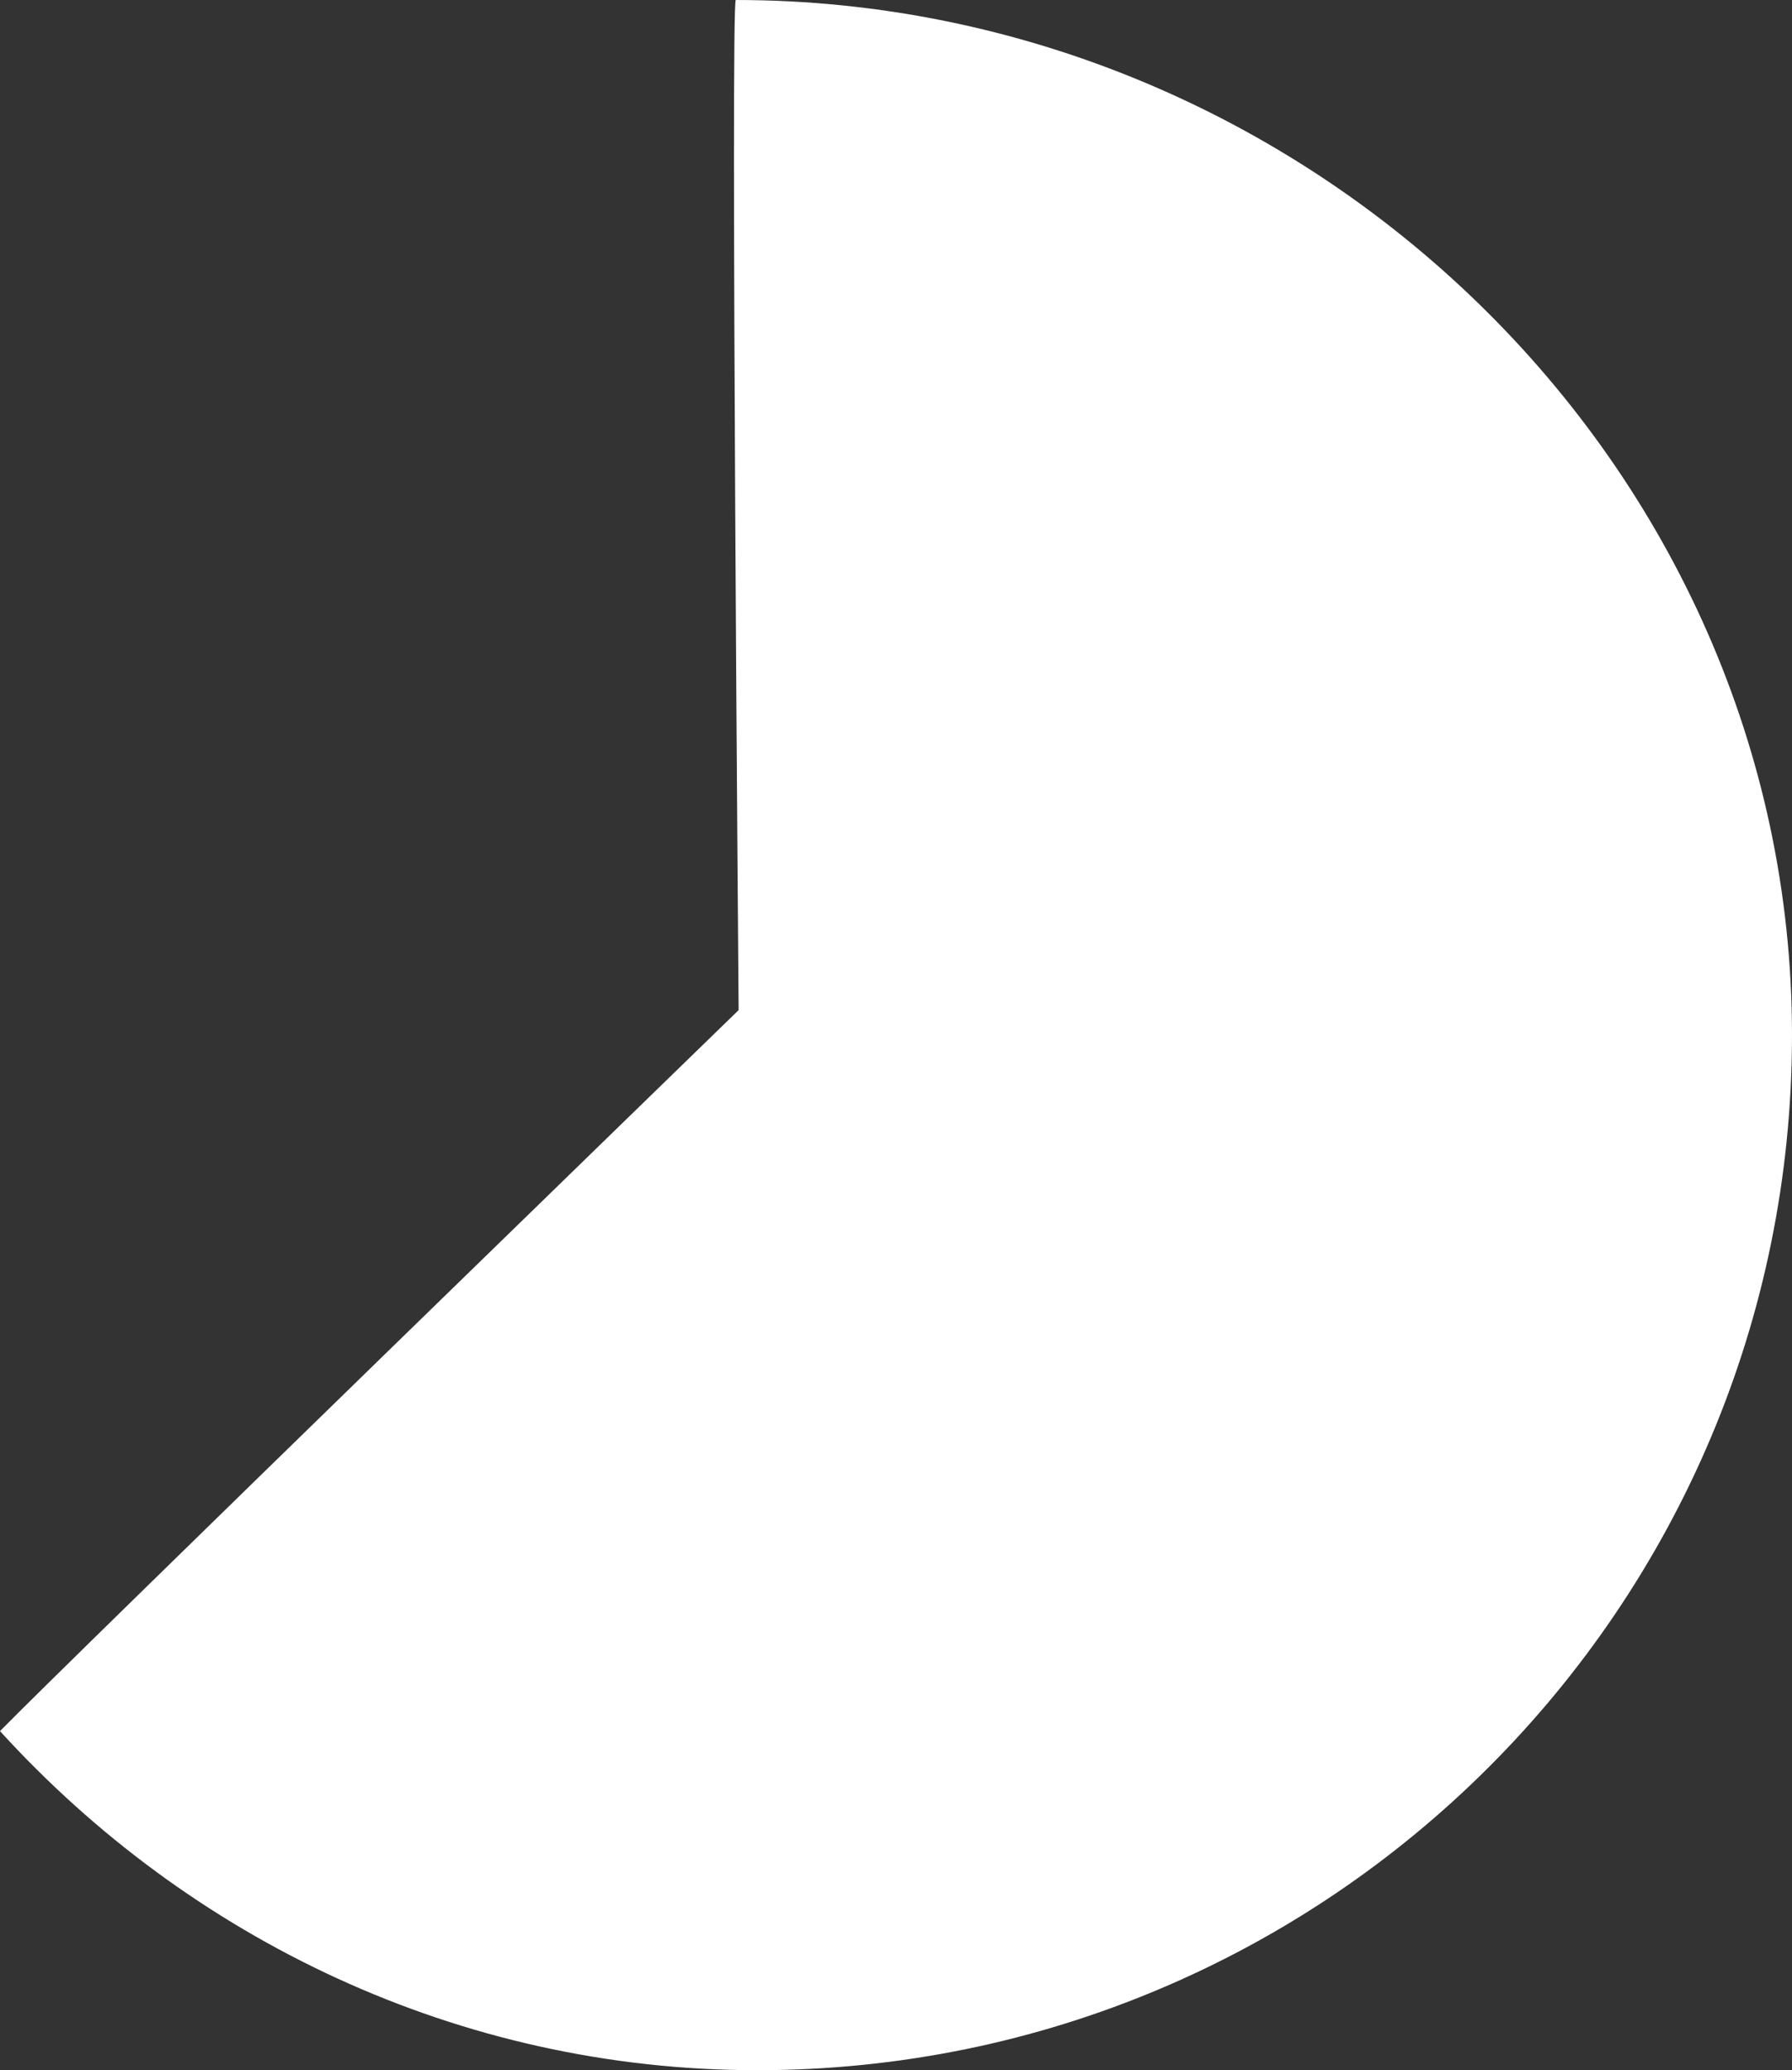 <svg version="1.1" xmlns="http://www.w3.org/2000/svg" xmlns:xlink="http://www.w3.org/1999/xlink" width="38.964" height="45" viewBox="0,0,38.964,45"><rect x="0" y="0" width="38.964" height="45" fill="#333333" stroke="none"/><g transform="translate(-304.036,-158)"><g data-paper-data="{&quot;isPaintingLayer&quot;:true}" fill="#ffffff" fill-rule="nonzero" stroke="none" stroke-width="1" stroke-linecap="butt" stroke-linejoin="miter" stroke-miterlimit="10" stroke-dasharray="" stroke-dashoffset="0" style="mix-blend-mode: normal"><path d="M320.096,179.958c0,0 -0.178,-21.958 -0.061,-21.958c12.426,0 22.965,10.074 22.965,22.5c0,12.426 -10.074,22.5 -22.5,22.5c-6.5,0 -12.356,-2.862 -16.464,-7.371c1.431,-1.464 16.059,-15.671 16.059,-15.671z"/></g></g></svg>
